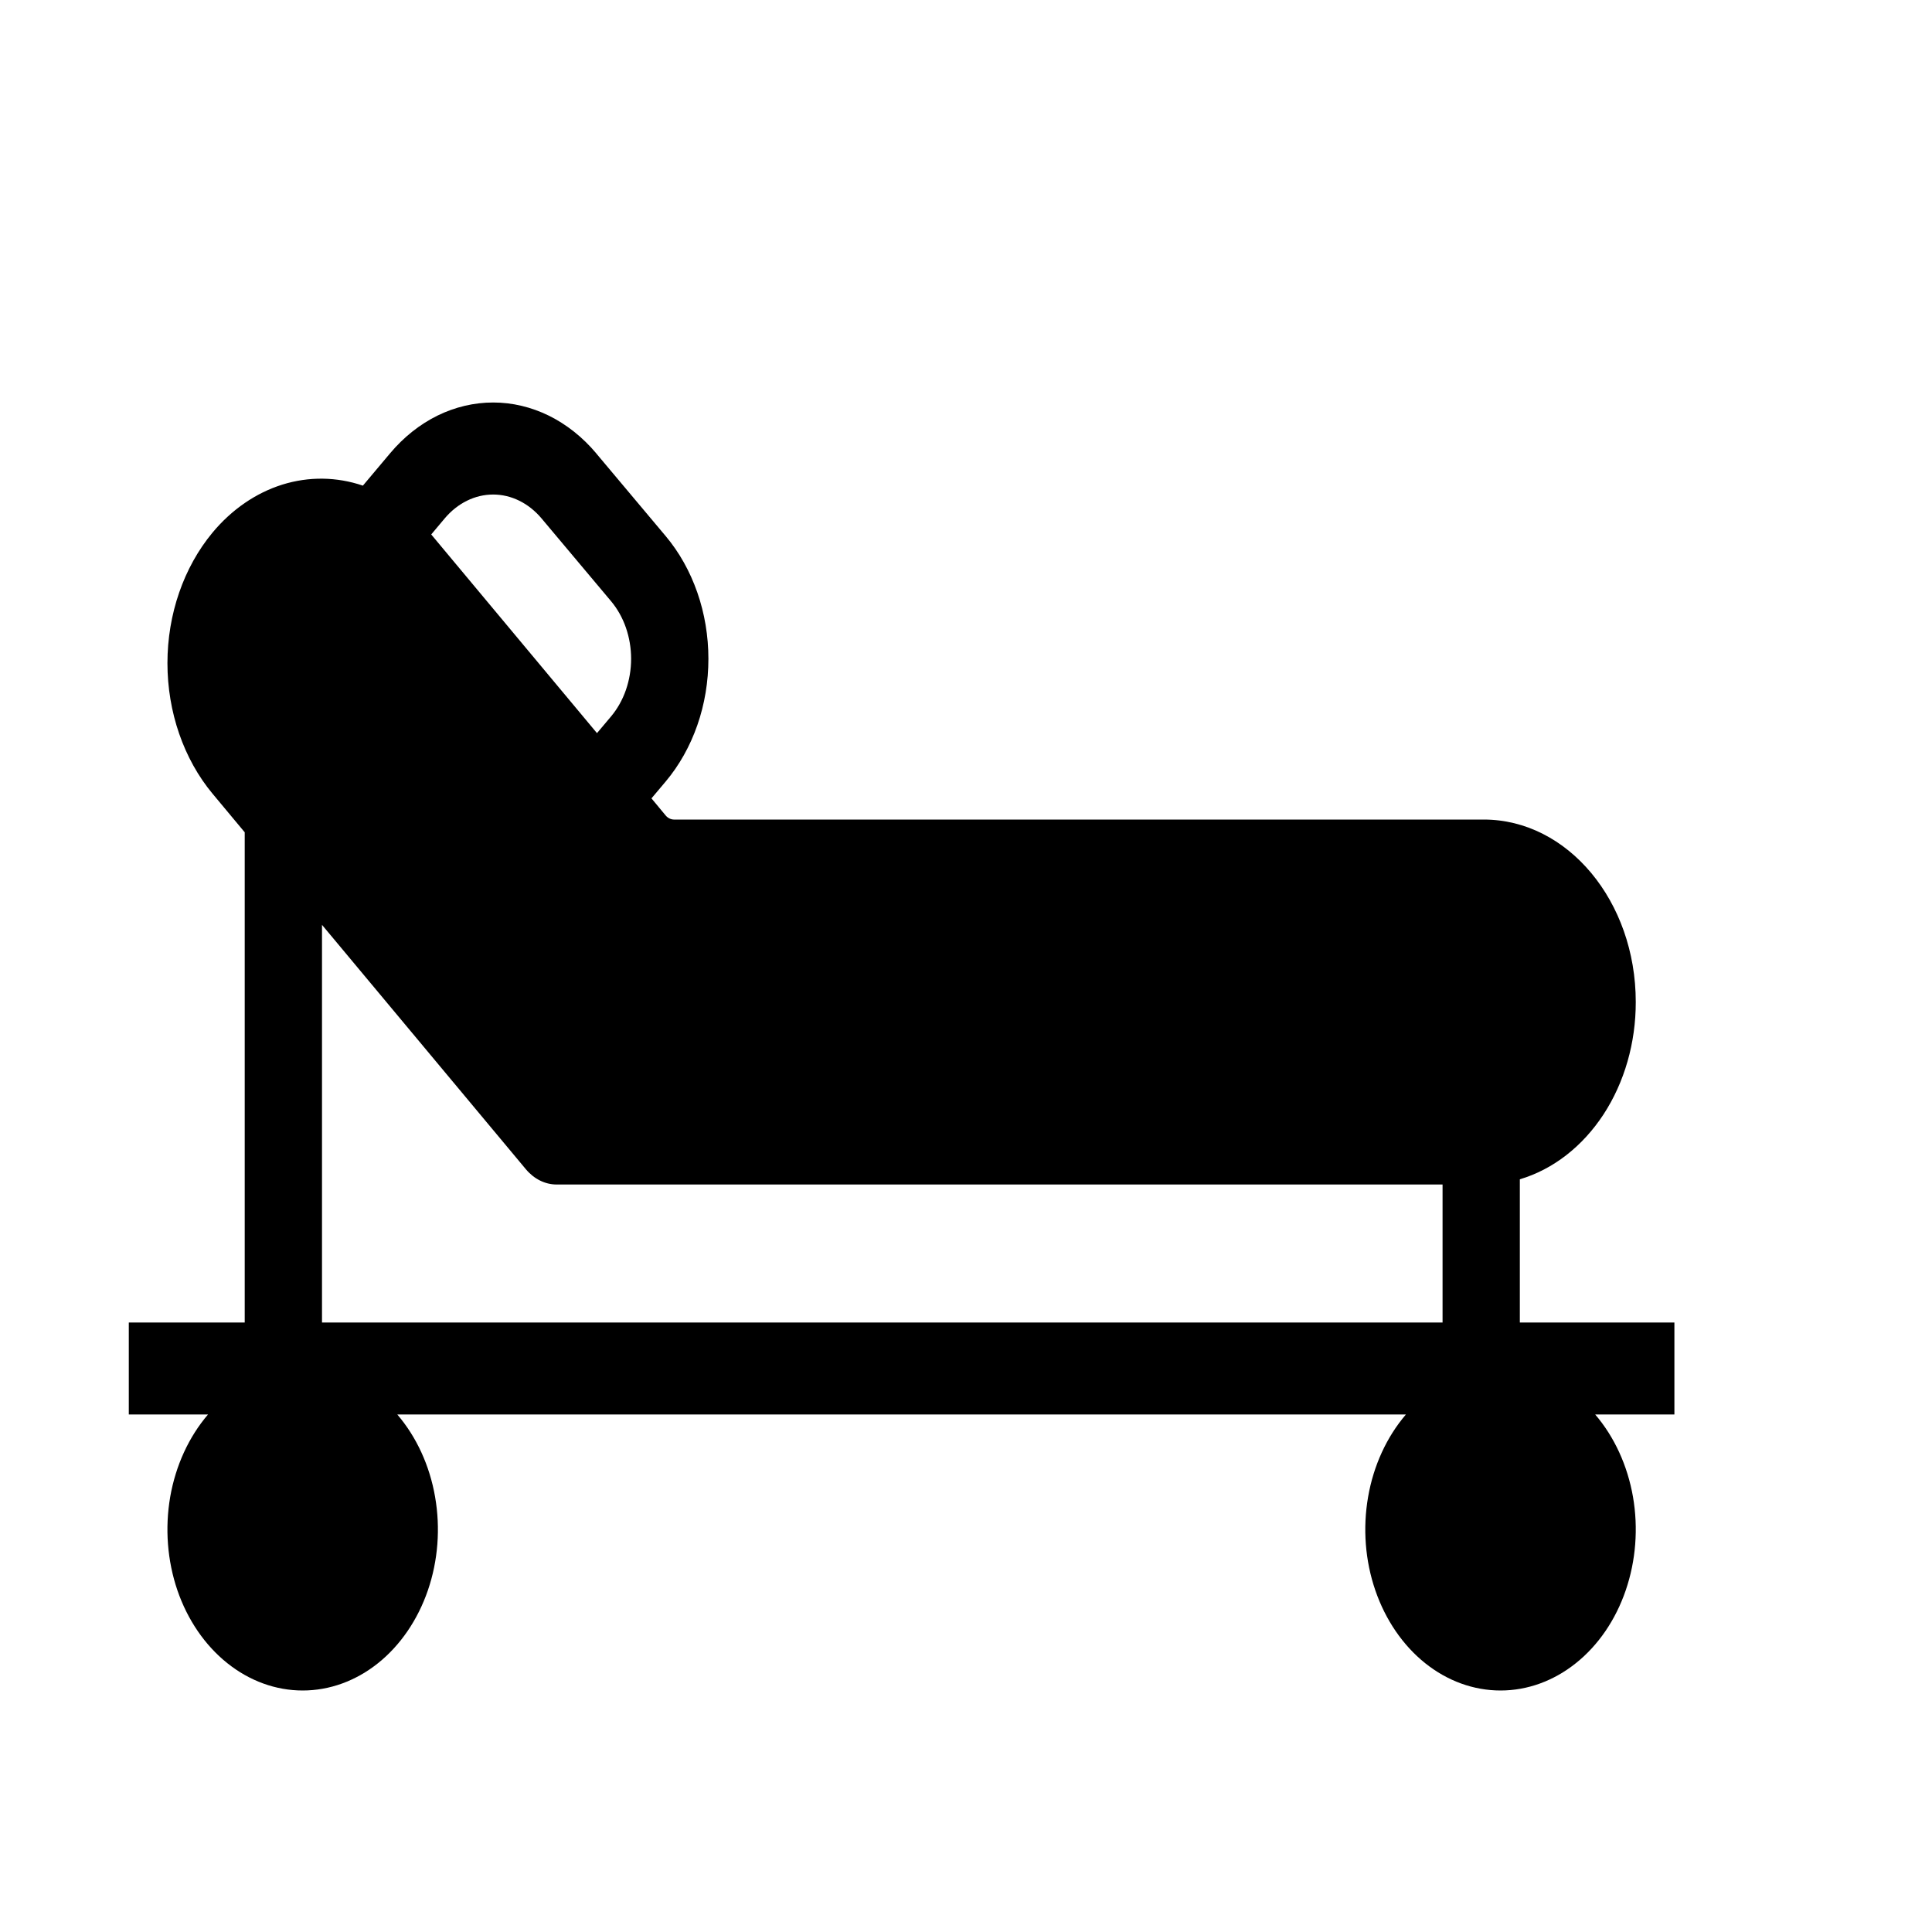 <svg width="30" height="30" viewBox="0 0 30 30" fill="none" xmlns="http://www.w3.org/2000/svg">
<path fill-rule="evenodd" clip-rule="evenodd" d="M9.258 7.039C9.048 6.789 8.798 6.591 8.524 6.455C8.249 6.32 7.955 6.25 7.658 6.25C7.361 6.25 7.067 6.319 6.792 6.454C6.517 6.59 6.268 6.788 6.058 7.038L5.635 7.541C5.227 7.402 4.795 7.397 4.384 7.525C3.973 7.654 3.599 7.911 3.3 8.27C2.852 8.81 2.6 9.538 2.6 10.297C2.6 11.056 2.852 11.785 3.3 12.324L3.8 12.924V20.536H2V21.964H3.23C2.932 22.312 2.728 22.757 2.643 23.243C2.559 23.73 2.598 24.235 2.755 24.695C2.913 25.154 3.182 25.548 3.529 25.825C3.875 26.102 4.283 26.25 4.7 26.25C5.117 26.25 5.525 26.102 5.871 25.825C6.217 25.548 6.486 25.154 6.644 24.695C6.802 24.235 6.841 23.73 6.756 23.243C6.672 22.757 6.467 22.312 6.169 21.964H21.831C21.533 22.312 21.328 22.757 21.244 23.243C21.159 23.73 21.198 24.235 21.356 24.695C21.514 25.154 21.783 25.548 22.129 25.825C22.475 26.102 22.883 26.25 23.3 26.25C23.718 26.25 24.125 26.102 24.471 25.825C24.818 25.548 25.087 25.154 25.244 24.695C25.402 24.235 25.441 23.73 25.357 23.243C25.272 22.757 25.068 22.312 24.77 21.964H26V20.536H23.6V18.312C24.115 18.159 24.572 17.804 24.899 17.305C25.225 16.806 25.401 16.192 25.4 15.559C25.4 13.995 24.343 12.726 23.04 12.726H10.466C10.442 12.726 10.418 12.72 10.395 12.709C10.373 12.698 10.352 12.682 10.335 12.661L10.116 12.397L10.337 12.135C10.547 11.885 10.714 11.588 10.828 11.261C10.942 10.935 11 10.584 11 10.23C11 9.877 10.942 9.527 10.828 9.2C10.714 8.873 10.548 8.576 10.338 8.326L9.258 7.04V7.039ZM9.27 11.384L9.489 11.124C9.587 11.007 9.666 10.867 9.719 10.714C9.772 10.561 9.8 10.396 9.8 10.23C9.8 10.064 9.772 9.899 9.719 9.746C9.666 9.593 9.587 9.453 9.489 9.336L8.409 8.05C8.21 7.813 7.939 7.679 7.658 7.679C7.376 7.679 7.106 7.812 6.906 8.049L6.696 8.299L9.27 11.384H9.27ZM22.4 20.536H5V14.361L8.165 18.155C8.292 18.307 8.464 18.393 8.643 18.393H22.4V20.536Z" fill="black"/>
</svg>
